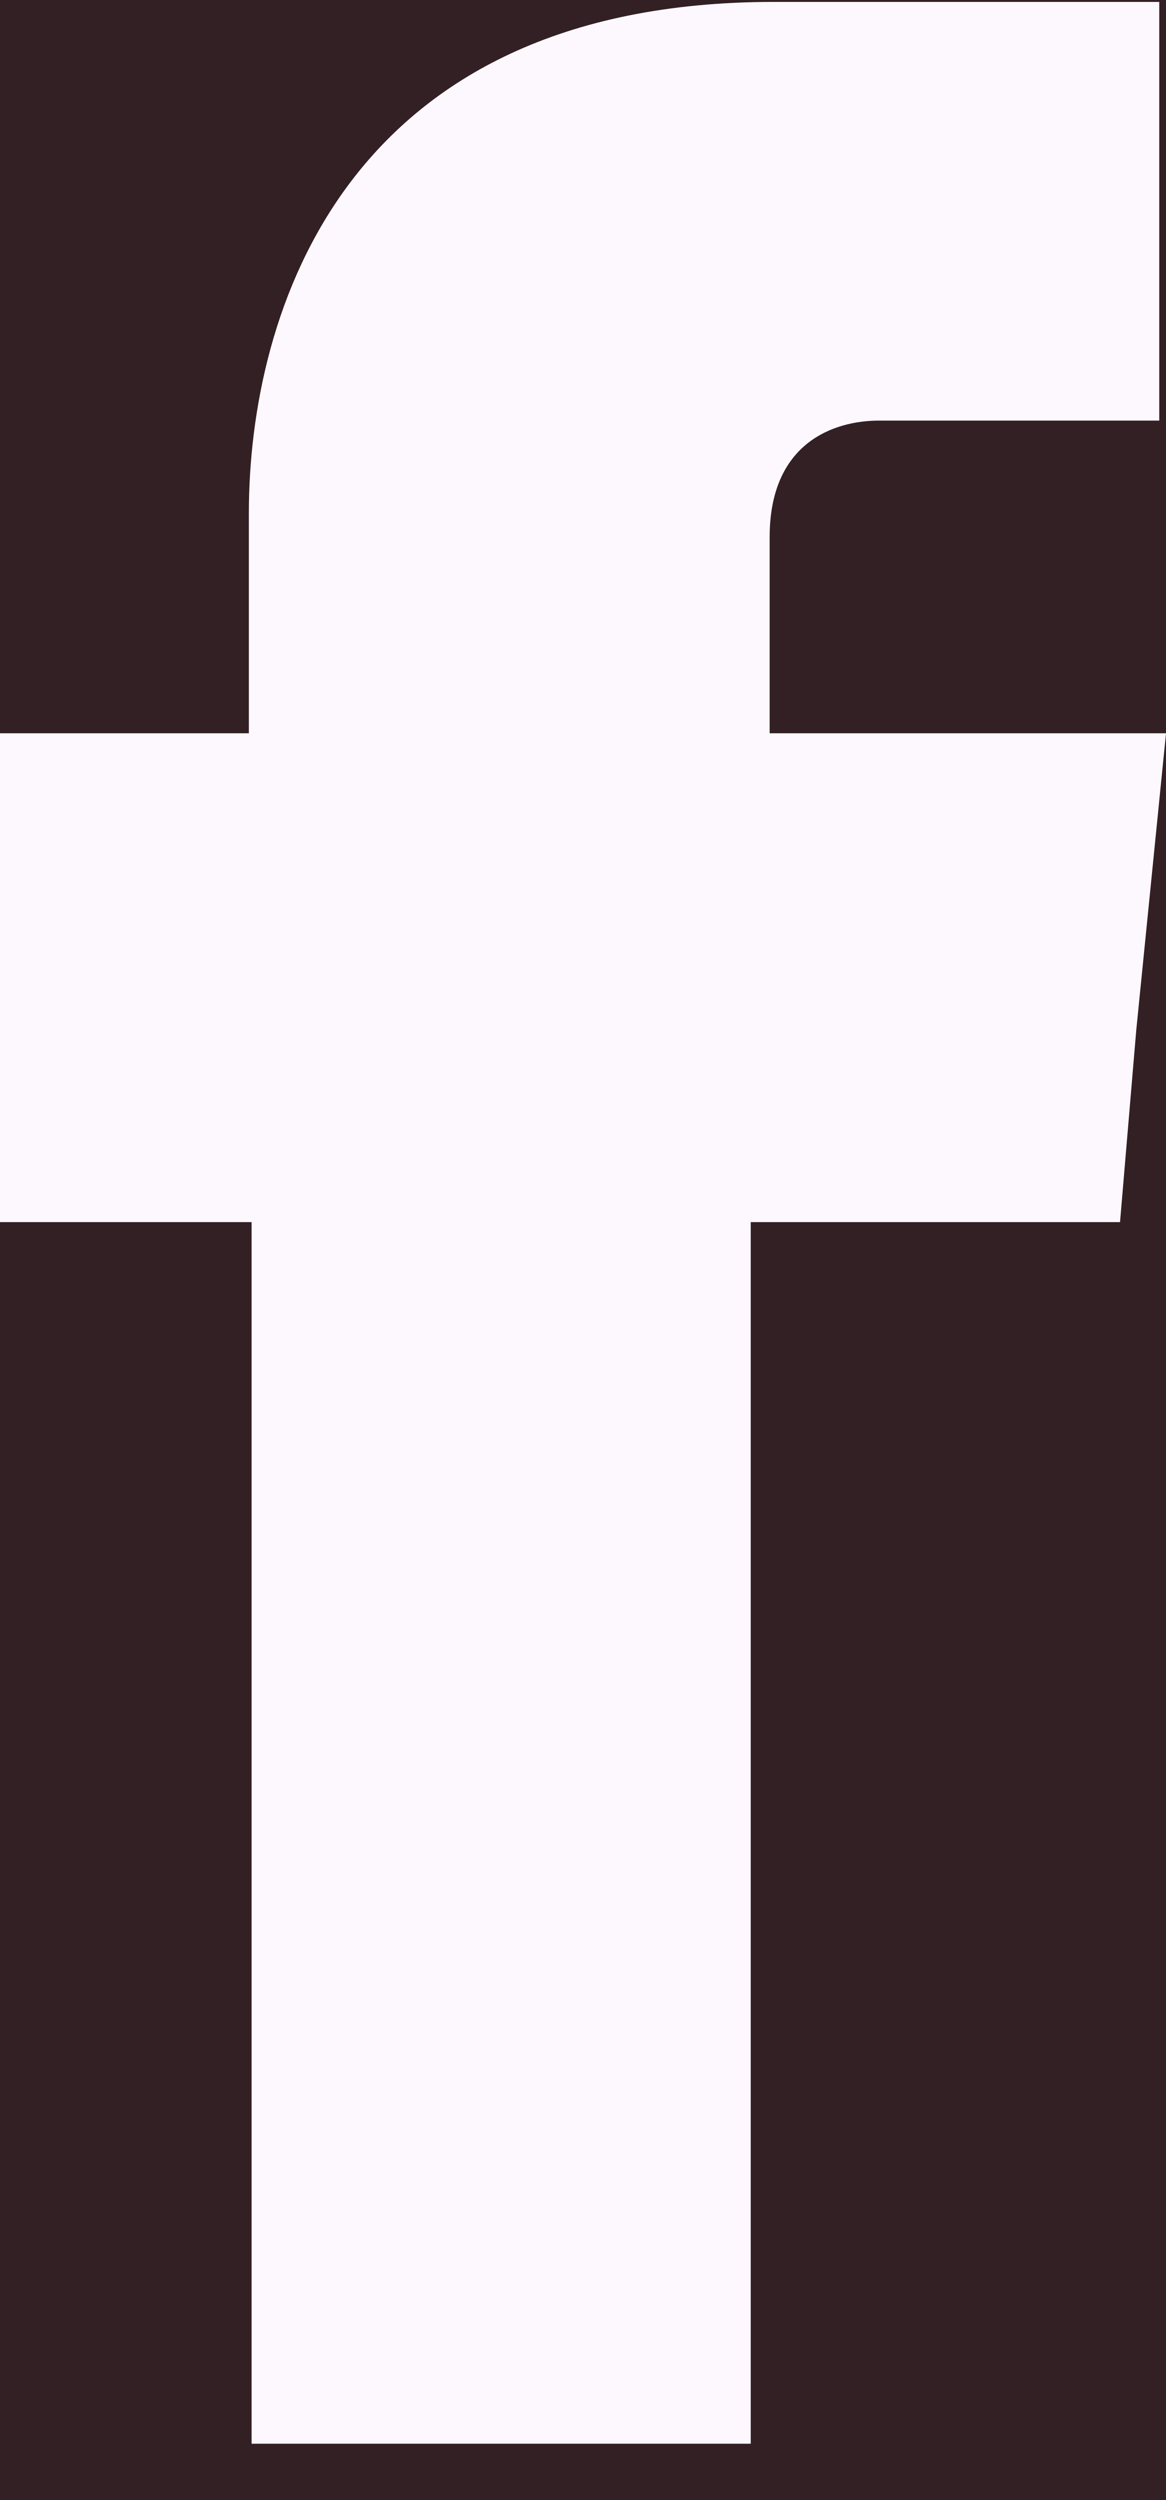 <?xml version="1.0" encoding="UTF-8"?>
<svg width="14px" height="30px" viewBox="0 0 14 30" version="1.1" xmlns="http://www.w3.org/2000/svg" xmlns:xlink="http://www.w3.org/1999/xlink">
    <!-- Generator: Sketch 46.2 (44496) - http://www.bohemiancoding.com/sketch -->
    <title>Facebook</title>
    <desc>Created with Sketch.</desc>
    <defs></defs>
    <g id="Home-Page" stroke="none" stroke-width="1" fill="none" fill-rule="evenodd">
        <g id="Desktop-(1600px)-Home-Page" transform="translate(-700, -3757)">
            <g id="7.-Footer" transform="translate(0, 3717)">
                <rect id="Rectangle" fill="#332024" x="0" y="0" width="1600" height="186"></rect>
                <g id="Facebook" transform="translate(700, 40)" fill="#FDF8FD">
                    <path d="M9.241,8.799 L9.241,6.446 C9.241,5.317 10.005,5.047 10.557,5.047 C11.093,5.047 13.919,5.047 13.919,5.047 L13.919,0.023 L9.29,0.023 C4.142,0.023 2.988,3.743 2.988,6.16 L2.988,8.799 L0,8.799 L0,14.665 L3.021,14.665 C3.021,21.327 3.021,29.324 3.021,29.324 L9.014,29.324 C9.014,29.324 9.014,21.215 9.014,14.665 L13.448,14.665 L13.643,12.36 L14,8.799 L9.241,8.799" id="Fill-39"></path>
                </g>
            </g>
        </g>
    </g>
</svg>